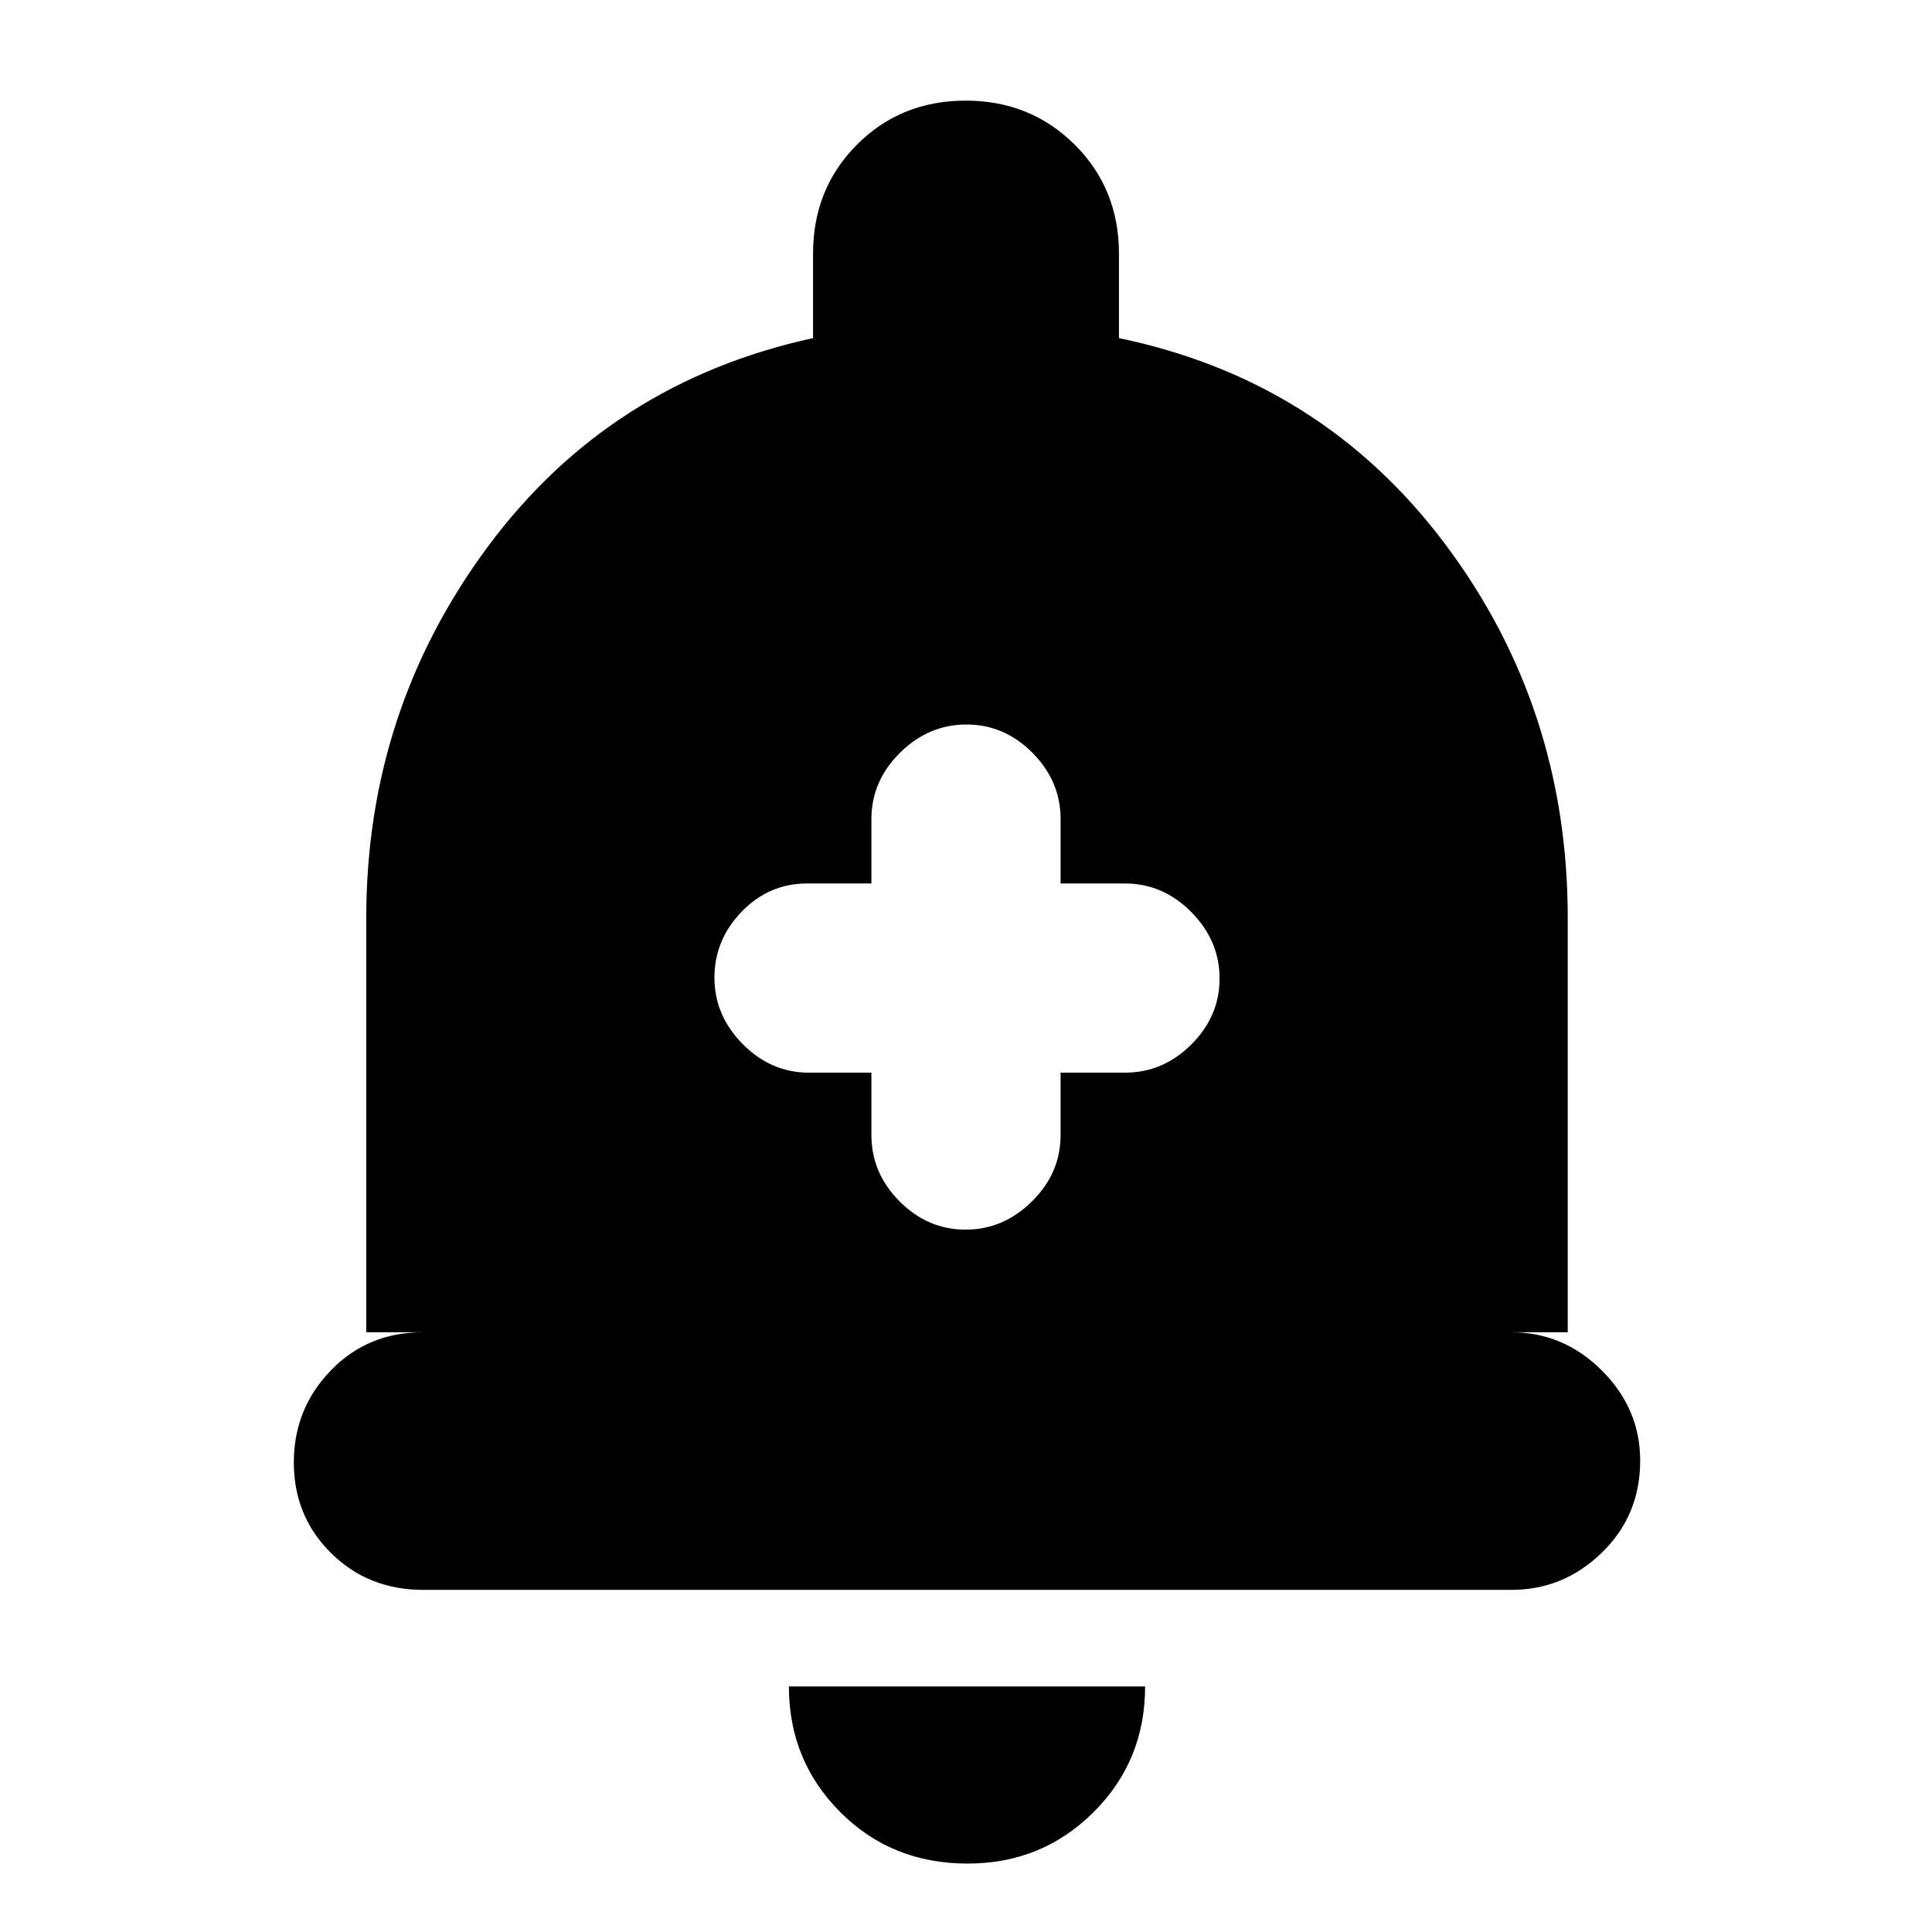 <svg xmlns="http://www.w3.org/2000/svg" height="20" viewBox="0 -960 960 960" width="20"><path d="M210.29-170q-27.29 0-45.79-18.29t-18.5-45Q146-260 164.35-279T210-298h-28v-206q0-103 60.5-184.5T404-792v-42q0-32.25 21.82-54.13 21.83-21.87 54-21.87Q512-910 534-888.13q22 21.88 22 54.13v42q101 21 162 102.24T779-504v206h-28q25.9 0 44.95 18.99Q815-260.02 815-234.21q0 27.21-19.04 45.71-19.05 18.5-44.94 18.5H210.29Zm270.5 136Q443-34 417.5-59.59 392-85.19 392-122h177q0 37-25.66 62.5Q517.69-34 480.79-34ZM433-427v31q0 18.9 13.99 32.95Q460.98-349 479.79-349q18.81 0 33.01-14.05T527-396v-31h32q18.9 0 32.95-13.99Q606-454.98 606-473.79q0-18.81-14.05-33.01T559-521h-32v-32q0-18.9-13.99-32.95Q499.02-600 480.21-600q-18.81 0-33.01 14.05T433-553v32h-32q-18.9 0-32.45 13.99Q355-493.02 355-474.21q0 18.81 14.05 33.01T402-427h31Z"/></svg>